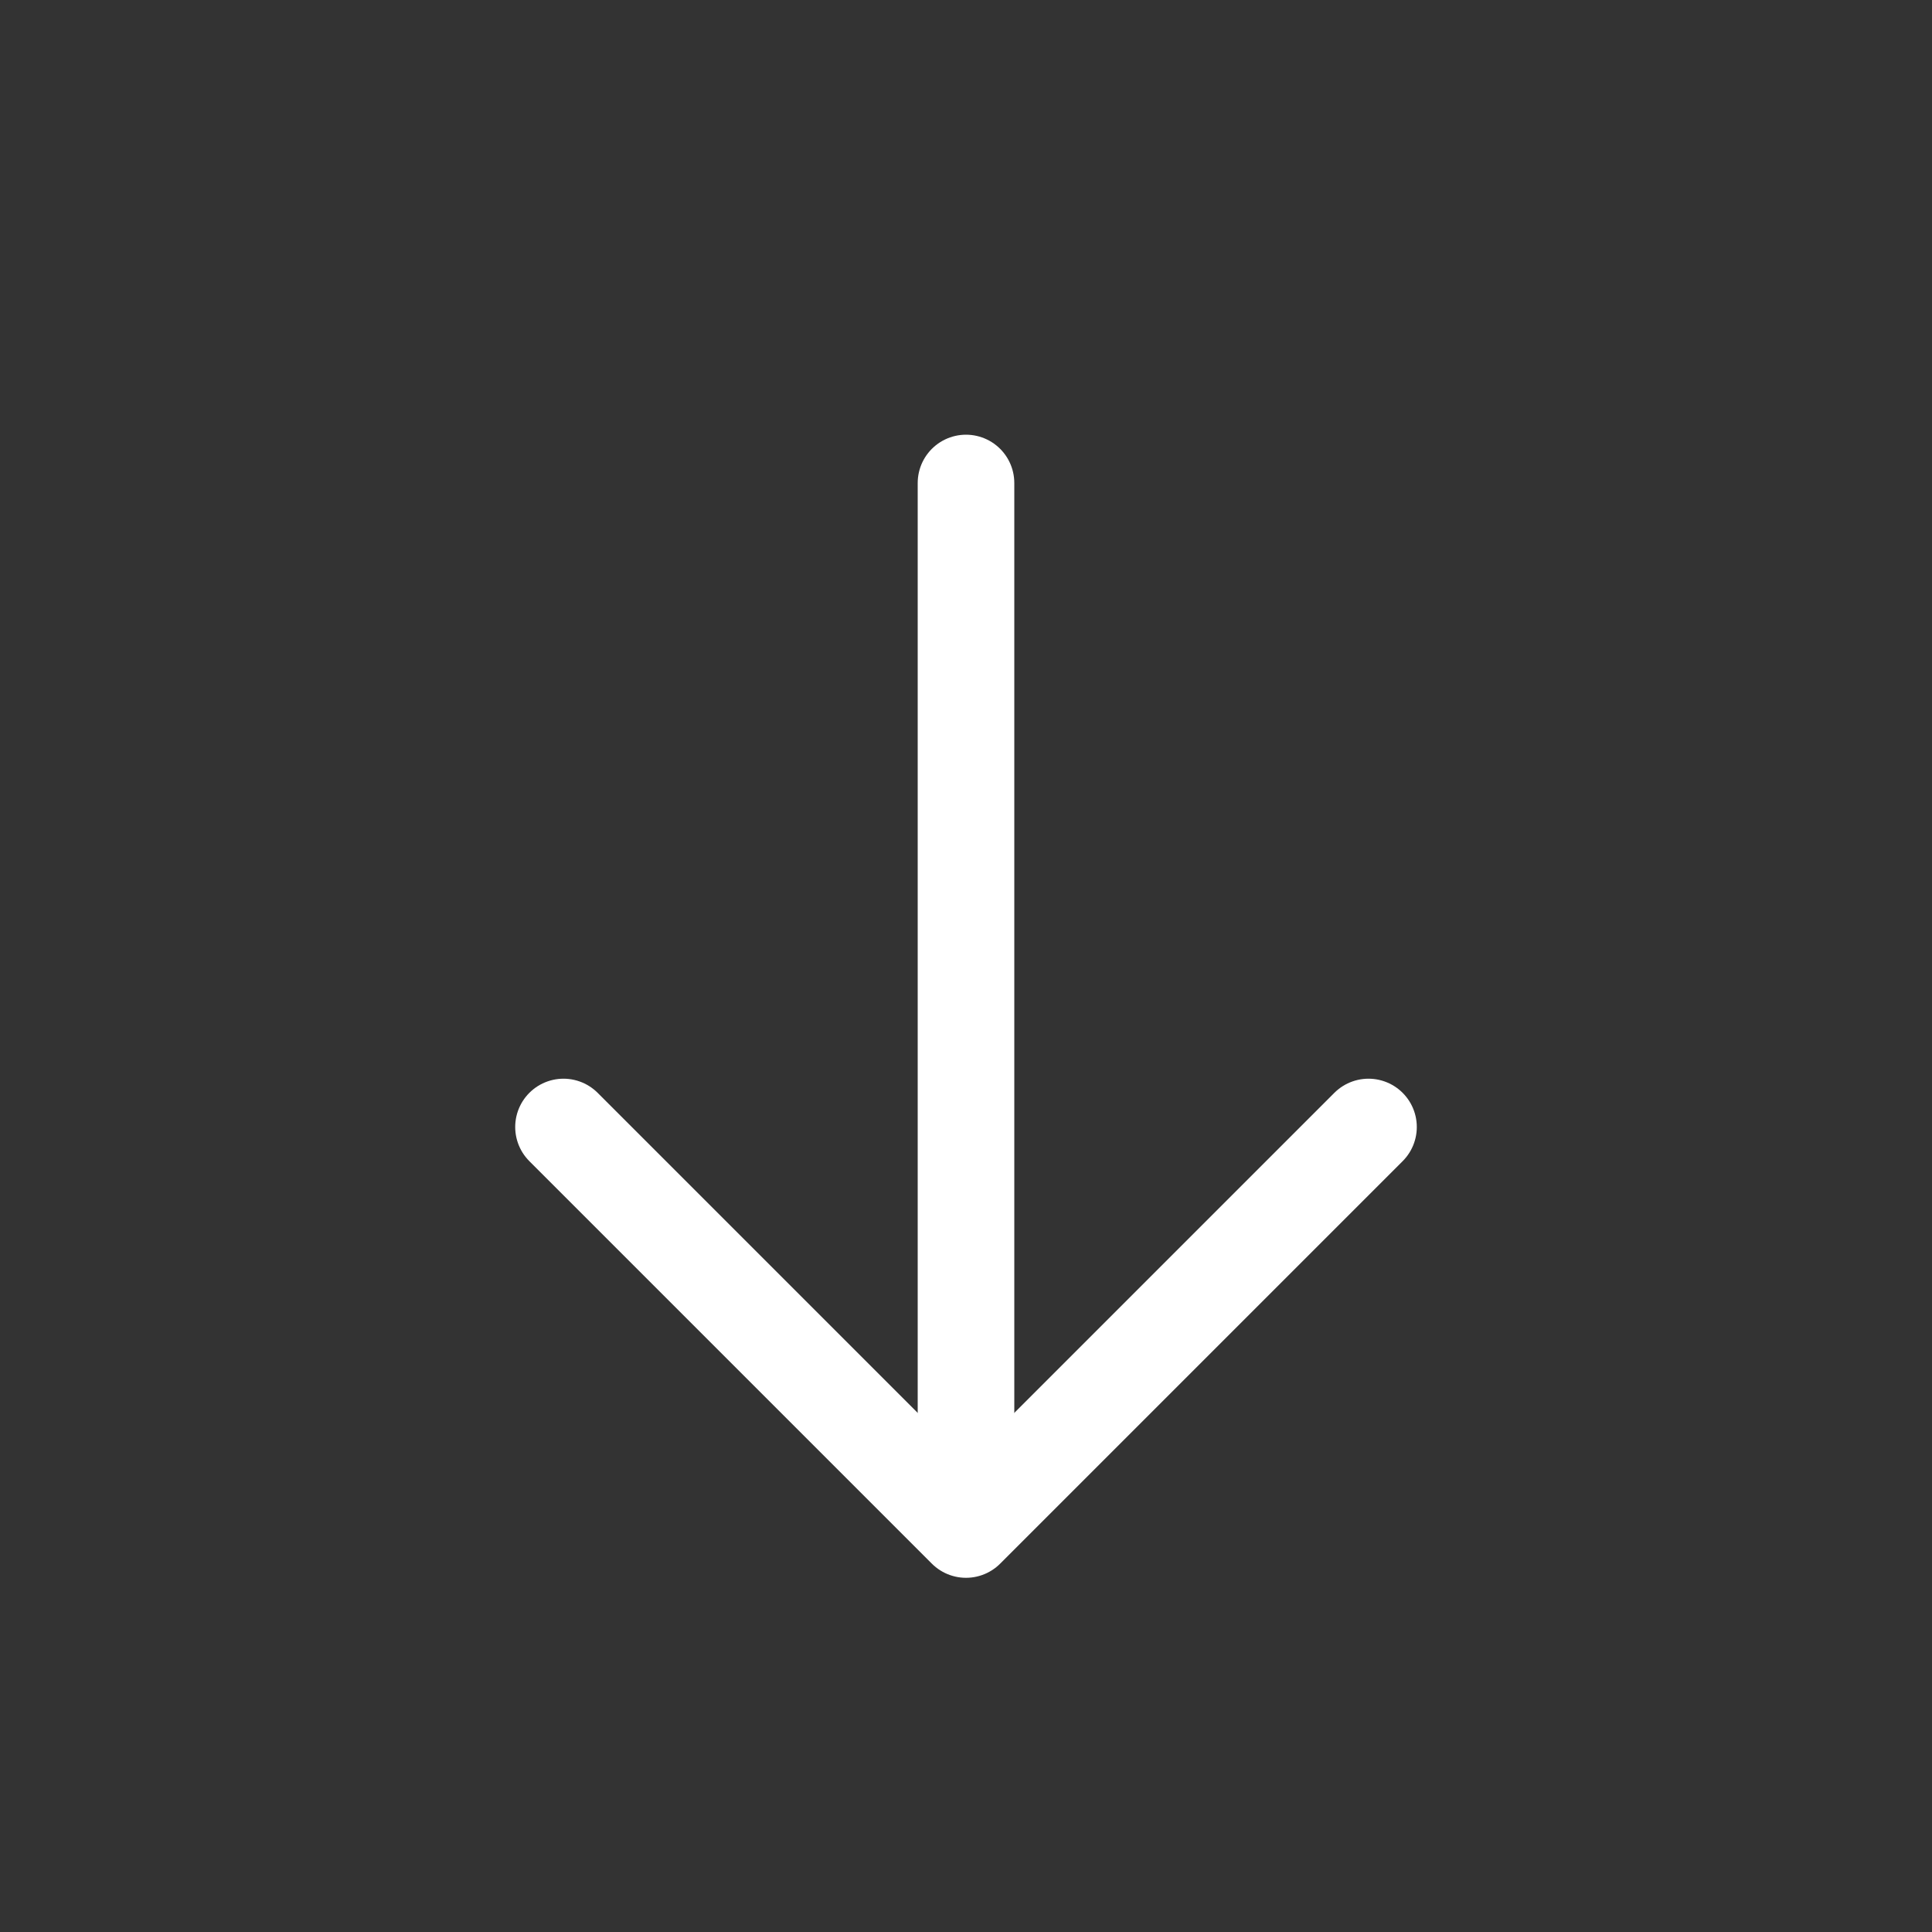 <svg width="24" height="24" viewBox="0 0 24 24" fill="none" xmlns="http://www.w3.org/2000/svg">
<rect x="0" y="0" width="24" height="24" fill="#333333" stroke="none"/>
<path d="M12 18L12 6" stroke="white" stroke-width="1.2" stroke-linecap="round" stroke-linejoin="round"/>
<path d="M7 14L12 19L17 14" stroke="white" stroke-width="1.2" stroke-linecap="round" stroke-linejoin="round"/>
</svg>
